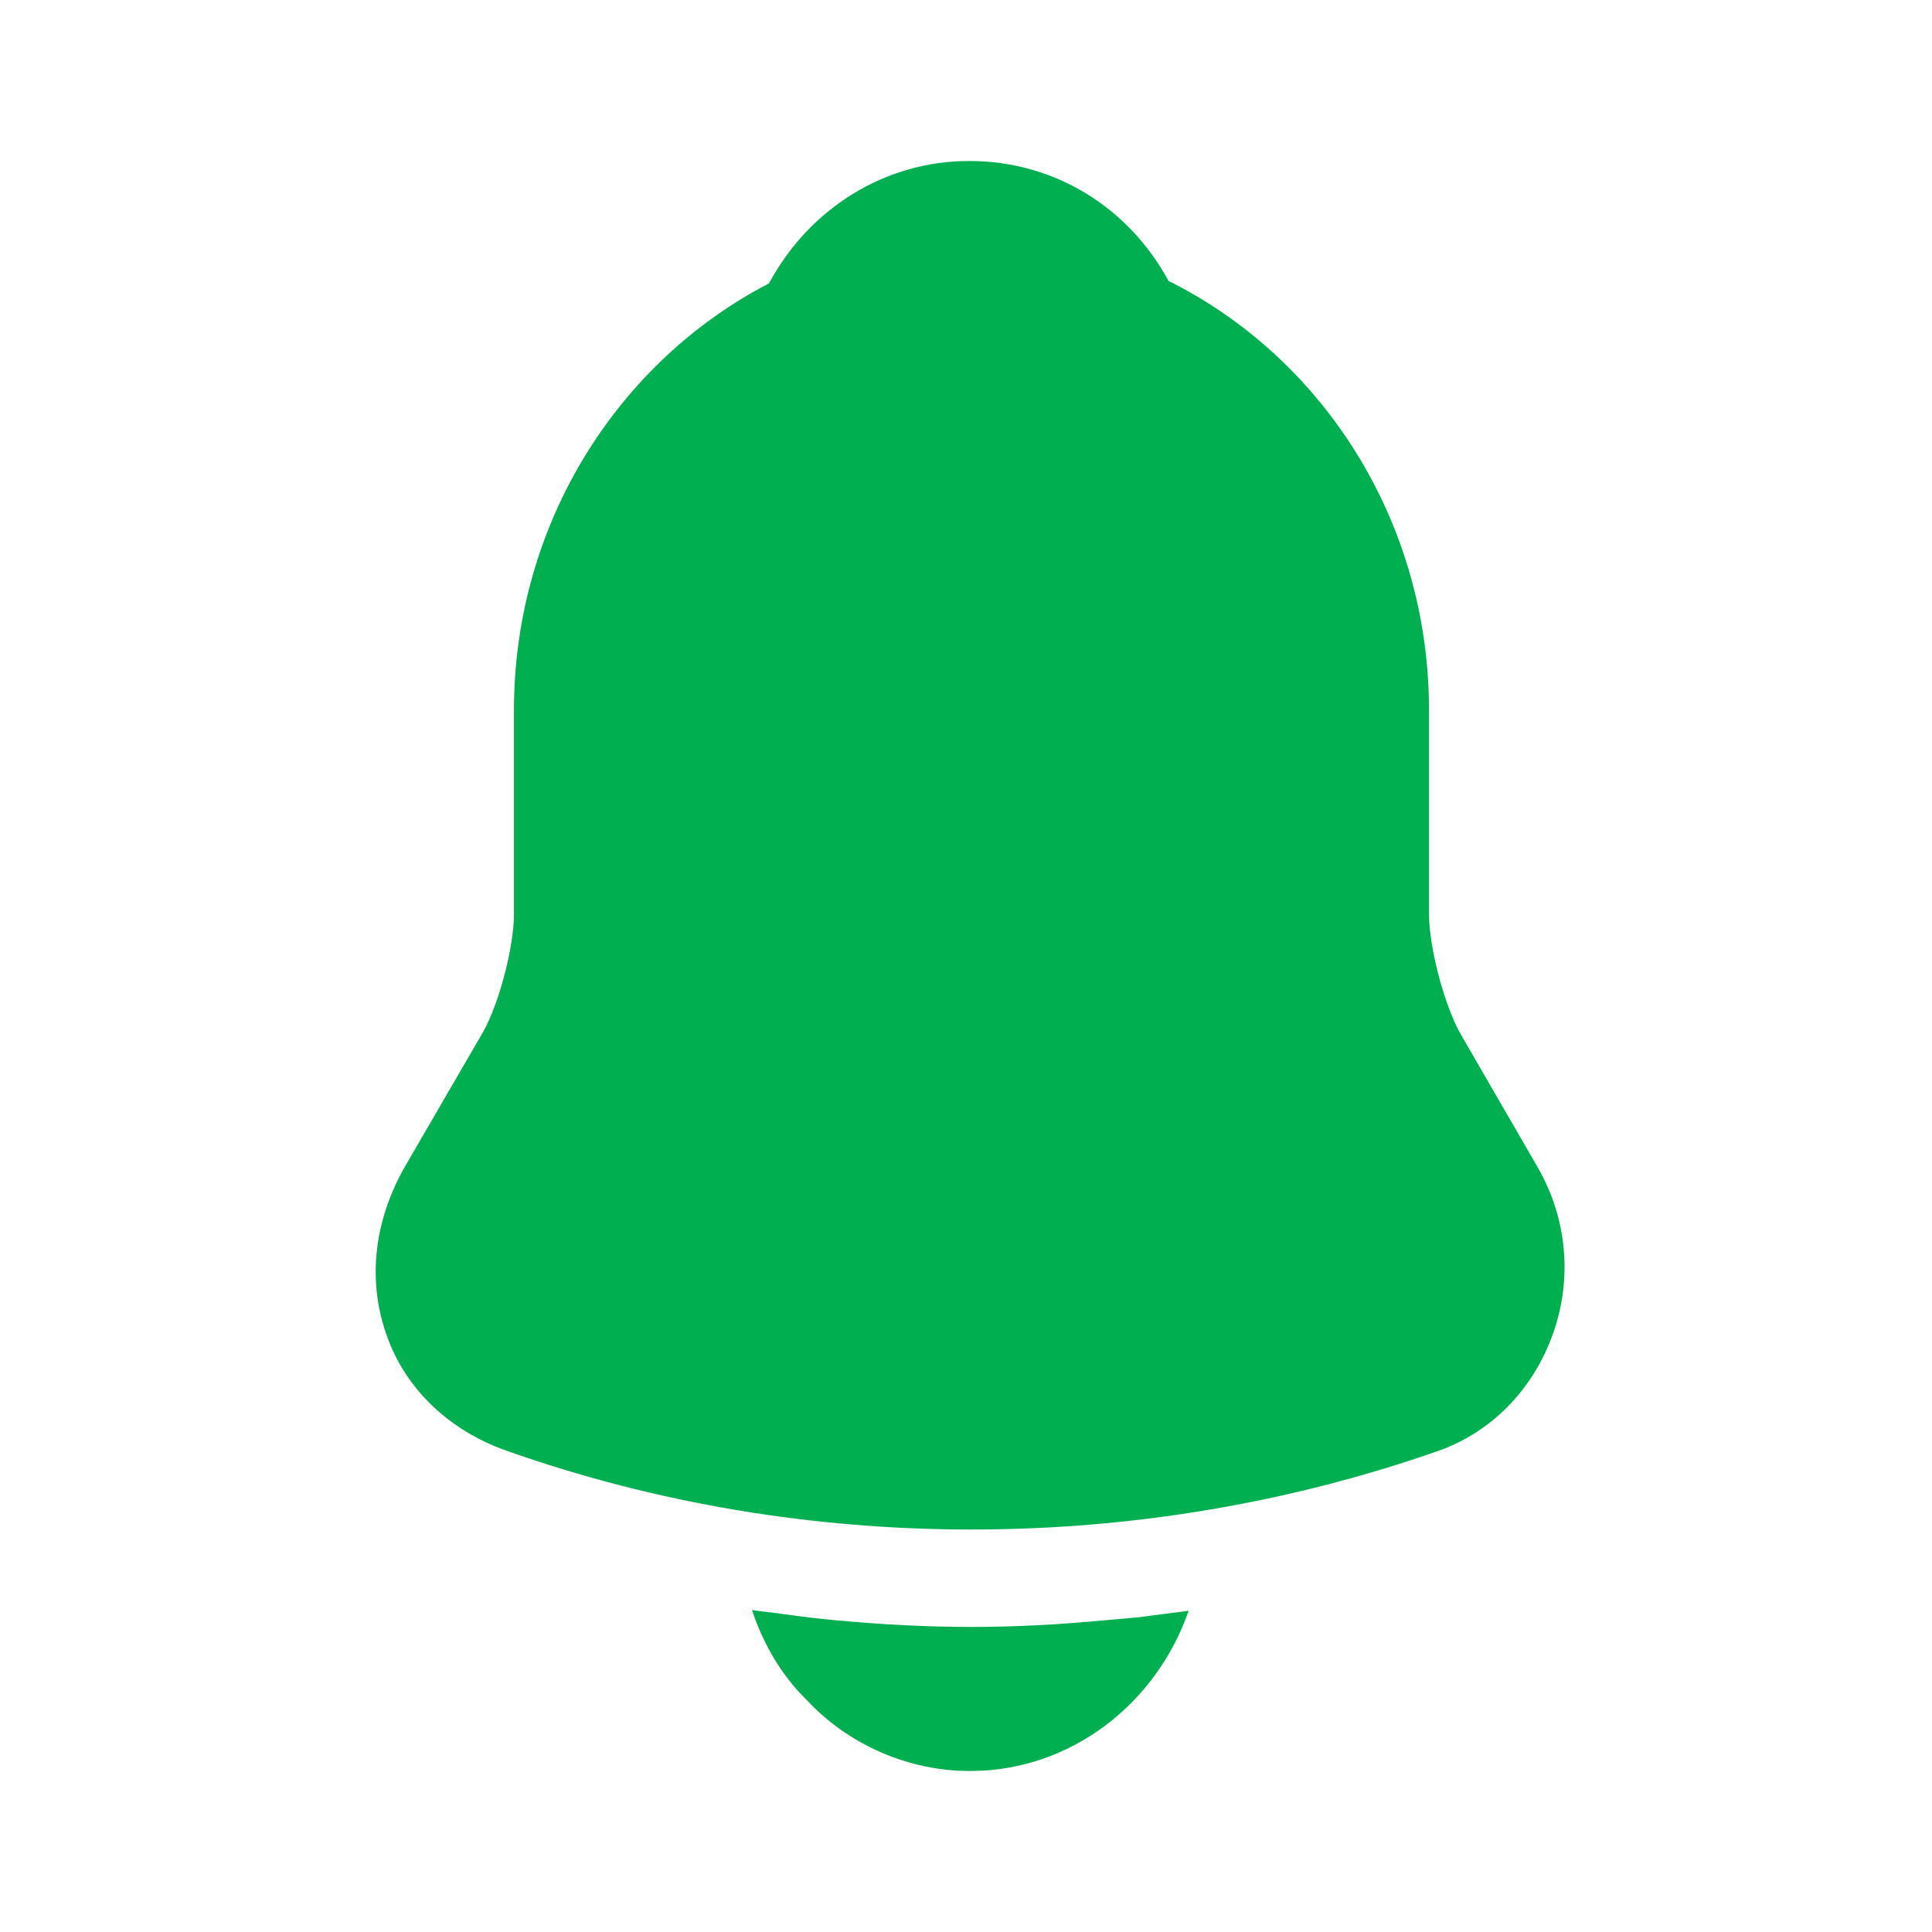 <svg width="31" height="31" viewBox="0 0 31 31" fill="none" xmlns="http://www.w3.org/2000/svg">
<path d="M24.665 18.716L23.425 16.572C23.164 16.094 22.929 15.19 22.929 14.66V11.393C22.929 8.357 21.218 5.735 18.75 4.508C18.105 3.32 16.915 2.583 15.551 2.583C14.199 2.583 12.984 3.345 12.339 4.547C9.921 5.8 8.247 8.396 8.247 11.393V14.66C8.247 15.19 8.012 16.094 7.751 16.559L6.499 18.716C6.003 19.582 5.891 20.538 6.201 21.416C6.499 22.281 7.206 22.953 8.123 23.276C10.529 24.128 13.058 24.542 15.588 24.542C18.118 24.542 20.647 24.128 23.053 23.289C23.921 22.992 24.59 22.307 24.913 21.416C25.235 20.525 25.148 19.543 24.665 18.716Z" fill="#00B050"/>
<path d="M19.072 25.846C18.551 27.345 17.175 28.417 15.563 28.417C14.583 28.417 13.616 28.003 12.934 27.267C12.537 26.88 12.239 26.363 12.066 25.833C12.227 25.859 12.388 25.872 12.562 25.898C12.847 25.937 13.145 25.975 13.442 26.001C14.149 26.066 14.868 26.105 15.588 26.105C16.294 26.105 17.001 26.066 17.695 26.001C17.956 25.975 18.216 25.962 18.464 25.924C18.663 25.898 18.861 25.872 19.072 25.846Z" fill="#00B050"/>
</svg>
